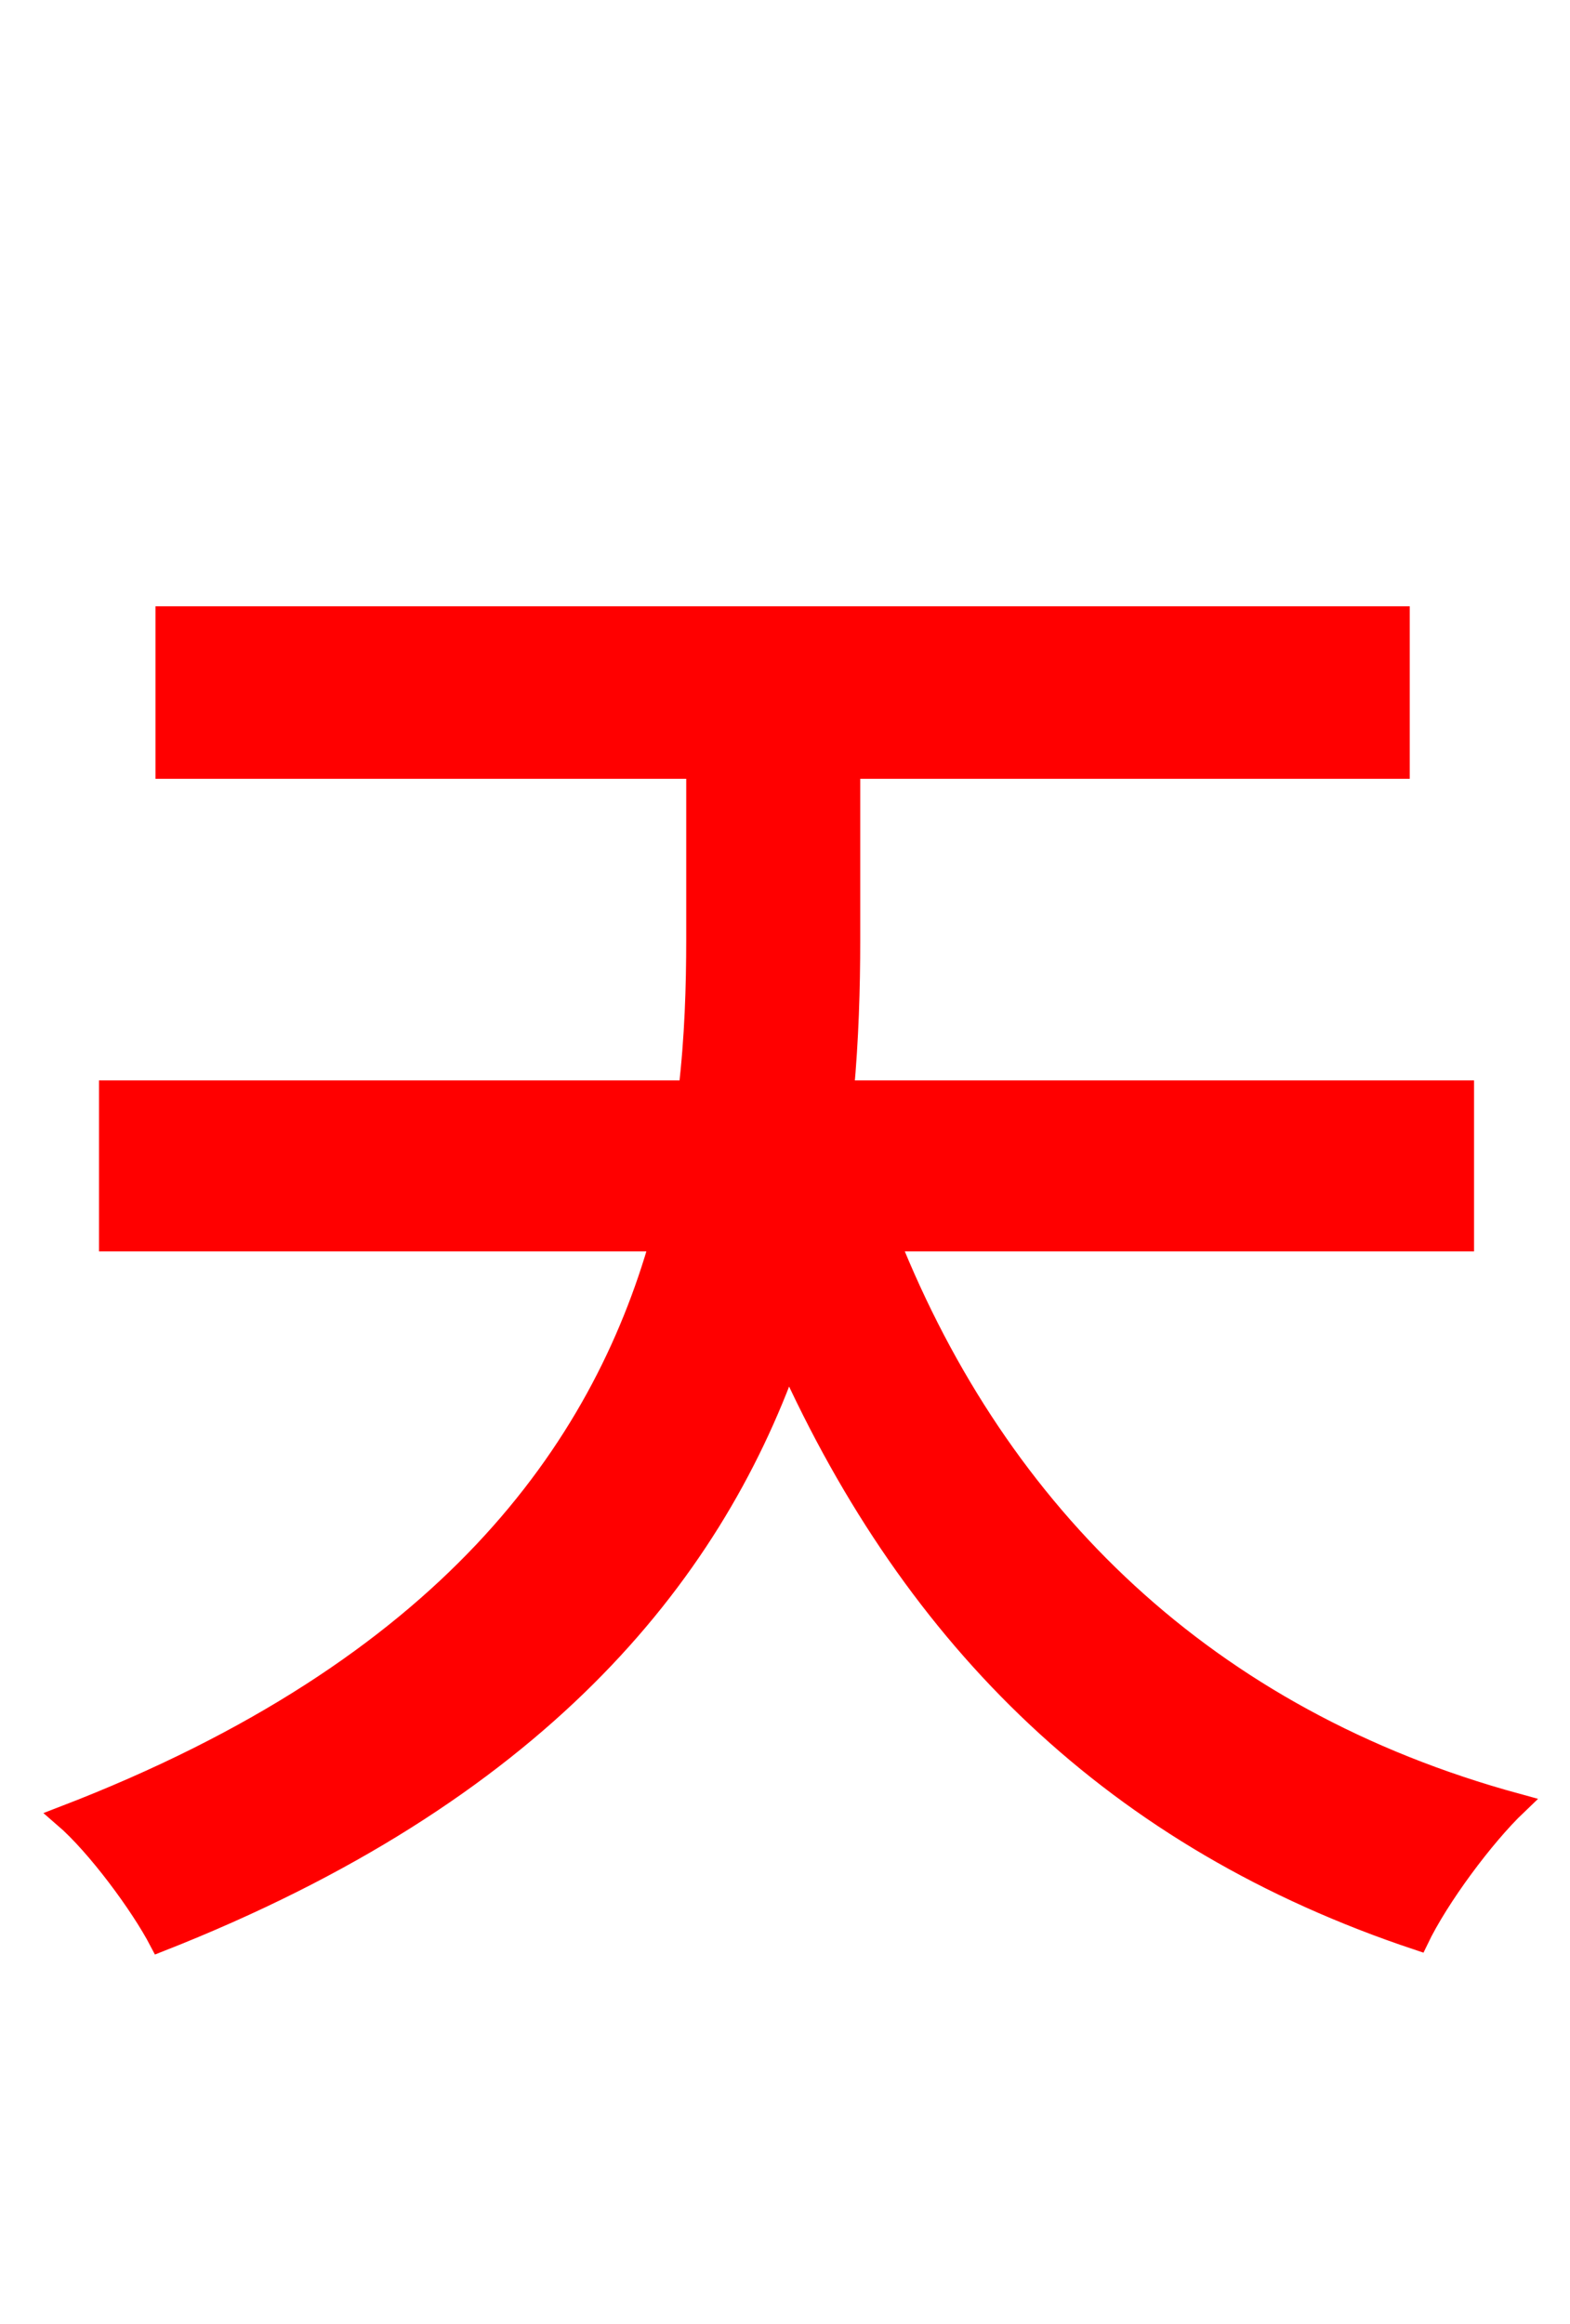 <svg xmlns="http://www.w3.org/2000/svg" xmlns:xlink="http://www.w3.org/1999/xlink" width="72" height="106.56"><path fill="red" stroke="red" d="M67.10 56.88L67.10 50.04L38.66 50.04C38.88 47.66 38.95 45.29 38.95 43.13L38.95 35.21L64.15 35.21L64.15 28.30L7.63 28.30L7.63 35.21L31.97 35.21L31.97 43.06C31.97 45.22 31.90 47.59 31.61 50.04L5.04 50.04L5.04 56.88L30.31 56.88C27.58 66.53 20.52 76.54 2.95 83.30C4.46 84.60 6.48 87.34 7.34 88.99C24.55 82.22 32.54 72.36 36.14 62.28C41.98 75.24 51.19 84.31 65.02 88.92C65.95 86.98 68.04 84.17 69.55 82.73C55.30 78.84 45.79 69.48 40.75 56.88Z"/></svg>
